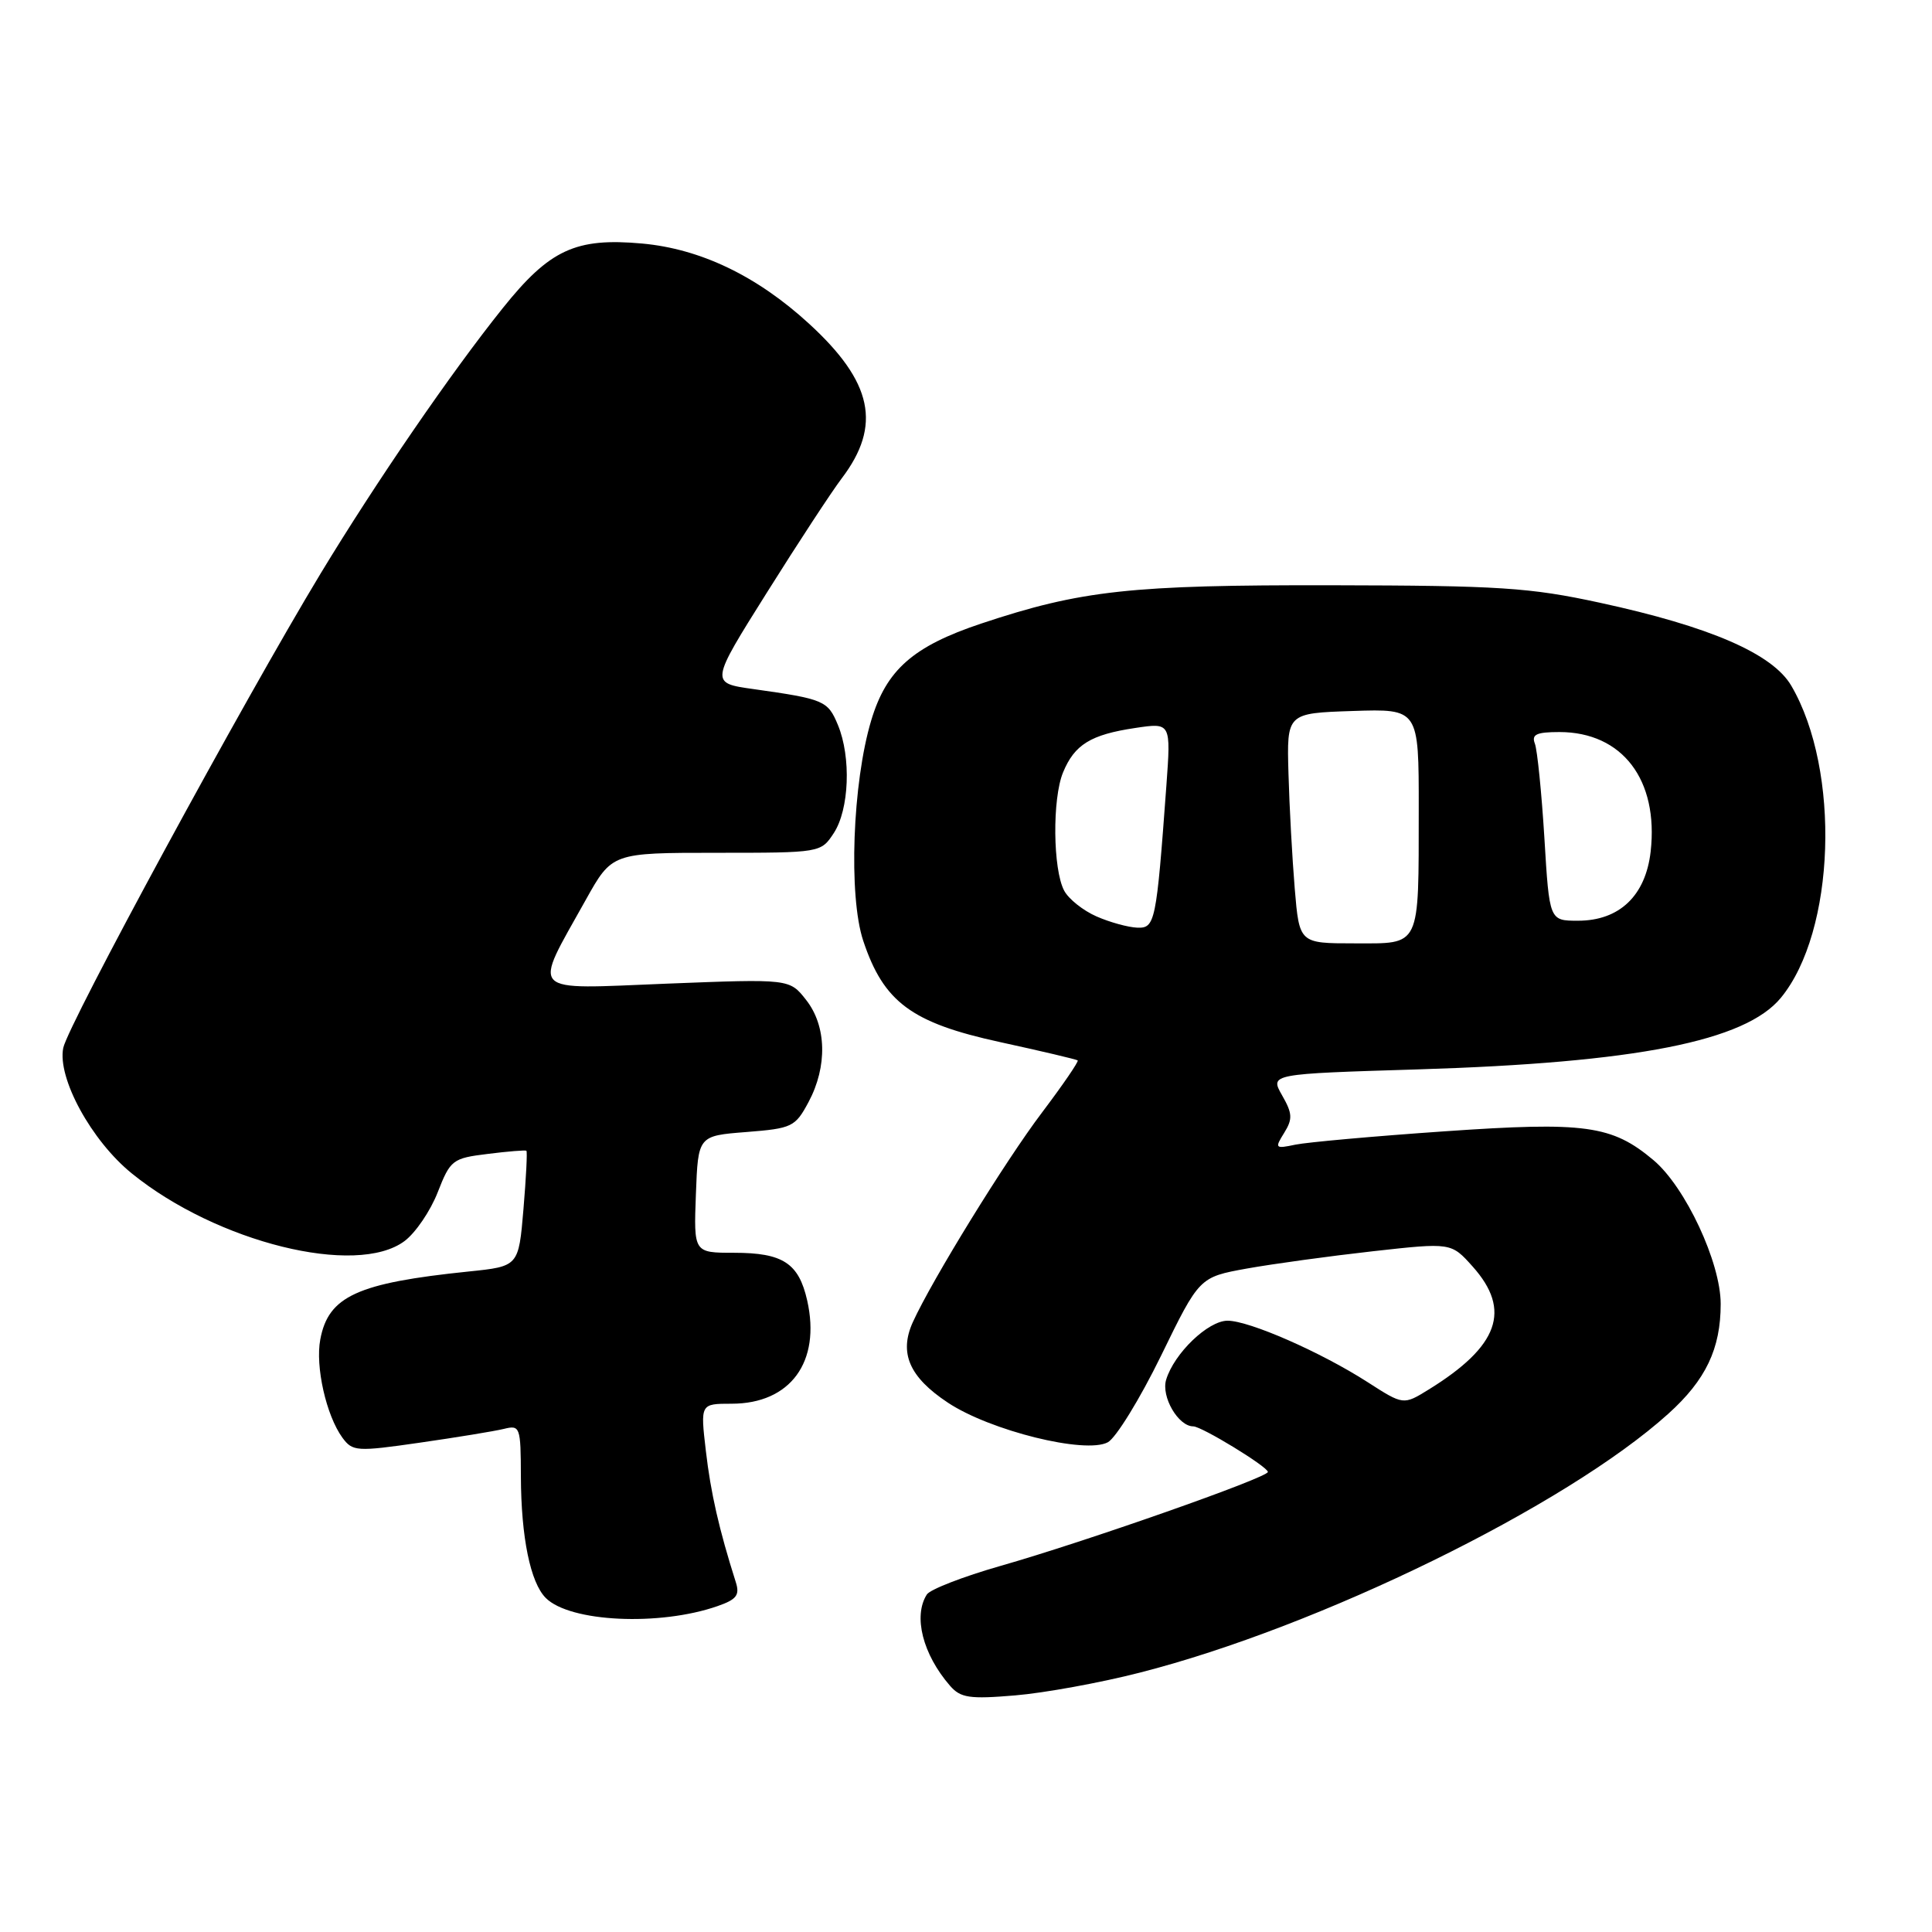 <?xml version="1.0" encoding="UTF-8" standalone="no"?>
<!DOCTYPE svg PUBLIC "-//W3C//DTD SVG 1.1//EN" "http://www.w3.org/Graphics/SVG/1.1/DTD/svg11.dtd" >
<svg xmlns="http://www.w3.org/2000/svg" xmlns:xlink="http://www.w3.org/1999/xlink" version="1.1" viewBox="0 0 256 256">
 <g >
 <path fill="currentColor"
d=" M 151.00 221.64 C 174.77 215.59 207.53 199.54 221.06 187.33 C 226.03 182.85 228.00 178.72 228.00 172.78 C 228.00 167.29 223.33 157.29 219.10 153.73 C 213.58 149.09 210.07 148.61 191.35 149.91 C 182.08 150.55 173.22 151.35 171.66 151.67 C 168.96 152.24 168.88 152.16 170.16 150.11 C 171.30 148.27 171.26 147.54 169.88 145.13 C 168.27 142.30 168.27 142.30 187.88 141.70 C 216.81 140.81 231.24 137.96 235.97 132.22 C 243.20 123.45 243.92 102.10 237.36 90.87 C 234.88 86.62 226.58 83.02 211.97 79.86 C 202.70 77.85 198.63 77.59 176.50 77.55 C 149.78 77.50 143.27 78.21 130.00 82.63 C 120.99 85.64 117.45 88.75 115.44 95.46 C 112.96 103.71 112.41 118.72 114.38 124.65 C 117.09 132.79 120.78 135.53 132.50 138.08 C 138.00 139.28 142.63 140.37 142.80 140.51 C 142.96 140.65 140.83 143.76 138.06 147.43 C 133.22 153.82 123.51 169.58 120.96 175.18 C 119.10 179.28 120.48 182.47 125.60 185.86 C 131.21 189.58 143.82 192.70 146.79 191.11 C 147.86 190.54 151.04 185.38 153.84 179.65 C 158.92 169.23 158.92 169.23 165.21 168.09 C 168.67 167.47 176.18 166.44 181.89 165.80 C 192.29 164.64 192.29 164.64 195.14 167.83 C 200.31 173.61 198.60 178.38 189.31 184.12 C 185.96 186.19 185.96 186.19 181.23 183.15 C 175.02 179.16 165.53 175.00 162.66 175.00 C 160.08 175.00 155.58 179.32 154.52 182.82 C 153.84 185.07 156.13 189.00 158.11 189.00 C 159.23 189.00 168.00 194.36 168.00 195.04 C 168.00 195.79 143.77 204.30 132.54 207.50 C 127.61 208.91 123.23 210.61 122.81 211.28 C 120.98 214.15 122.27 219.21 125.88 223.37 C 127.28 224.98 128.46 225.16 134.50 224.65 C 138.35 224.33 145.78 222.98 151.00 221.64 Z  M 95.07 212.82 C 97.61 211.94 98.05 211.36 97.49 209.62 C 95.28 202.67 94.17 197.79 93.53 192.25 C 92.80 186.00 92.80 186.00 96.94 186.00 C 104.73 186.00 108.79 180.46 106.96 172.33 C 105.84 167.37 103.74 166.00 97.27 166.00 C 91.92 166.00 91.92 166.00 92.21 158.25 C 92.50 150.50 92.50 150.50 98.89 150.00 C 104.96 149.52 105.37 149.33 107.14 146.02 C 109.66 141.30 109.53 135.94 106.81 132.49 C 104.62 129.70 104.62 129.70 88.34 130.34 C 69.73 131.08 70.55 131.92 77.61 119.25 C 81.10 113.00 81.10 113.00 94.93 113.00 C 108.74 113.00 108.77 112.99 110.48 110.39 C 112.53 107.26 112.80 100.34 111.03 96.07 C 109.69 92.83 109.21 92.63 99.79 91.30 C 94.09 90.50 94.09 90.50 101.63 78.50 C 105.77 71.90 110.23 65.10 111.53 63.39 C 116.86 56.37 115.64 50.62 107.19 42.88 C 100.28 36.55 92.82 32.98 85.09 32.27 C 76.27 31.47 72.83 33.07 66.61 40.84 C 59.77 49.37 49.80 63.91 42.48 76.00 C 32.27 92.89 8.99 135.80 8.38 138.86 C 7.58 142.85 12.12 151.16 17.47 155.49 C 28.74 164.63 47.22 169.21 53.60 164.45 C 55.06 163.36 57.04 160.45 58.00 157.98 C 59.68 153.69 59.96 153.47 64.63 152.90 C 67.31 152.56 69.61 152.38 69.75 152.48 C 69.89 152.58 69.71 156.07 69.36 160.23 C 68.72 167.80 68.72 167.80 62.11 168.48 C 47.35 170.00 43.51 171.75 42.44 177.48 C 41.76 181.07 43.23 187.56 45.37 190.50 C 46.72 192.33 47.25 192.37 55.64 191.16 C 60.51 190.46 65.51 189.64 66.75 189.34 C 68.92 188.80 69.00 189.04 69.02 195.64 C 69.05 203.71 70.28 209.71 72.32 211.74 C 75.51 214.94 87.39 215.50 95.07 212.82 Z  M 171.56 117.75 C 171.23 113.76 170.85 106.90 170.73 102.50 C 170.50 94.50 170.50 94.50 179.25 94.21 C 188.00 93.92 188.00 93.92 187.99 107.21 C 187.97 125.77 188.33 125.00 179.47 125.00 C 172.17 125.00 172.17 125.00 171.56 117.75 Z  M 145.29 121.43 C 143.53 120.66 141.60 119.13 141.01 118.02 C 139.51 115.21 139.42 105.83 140.86 102.35 C 142.38 98.66 144.52 97.34 150.43 96.46 C 155.16 95.75 155.16 95.75 154.55 104.12 C 153.22 122.27 153.06 123.01 150.68 122.92 C 149.48 122.87 147.06 122.21 145.29 121.43 Z  M 204.64 111.04 C 204.27 105.02 203.70 99.39 203.38 98.54 C 202.91 97.32 203.58 97.00 206.64 97.00 C 214.97 97.01 219.79 103.33 218.72 112.84 C 218.05 118.69 214.58 122.00 209.09 122.00 C 205.30 122.00 205.30 122.00 204.64 111.04 Z "/>
</g>
</svg>